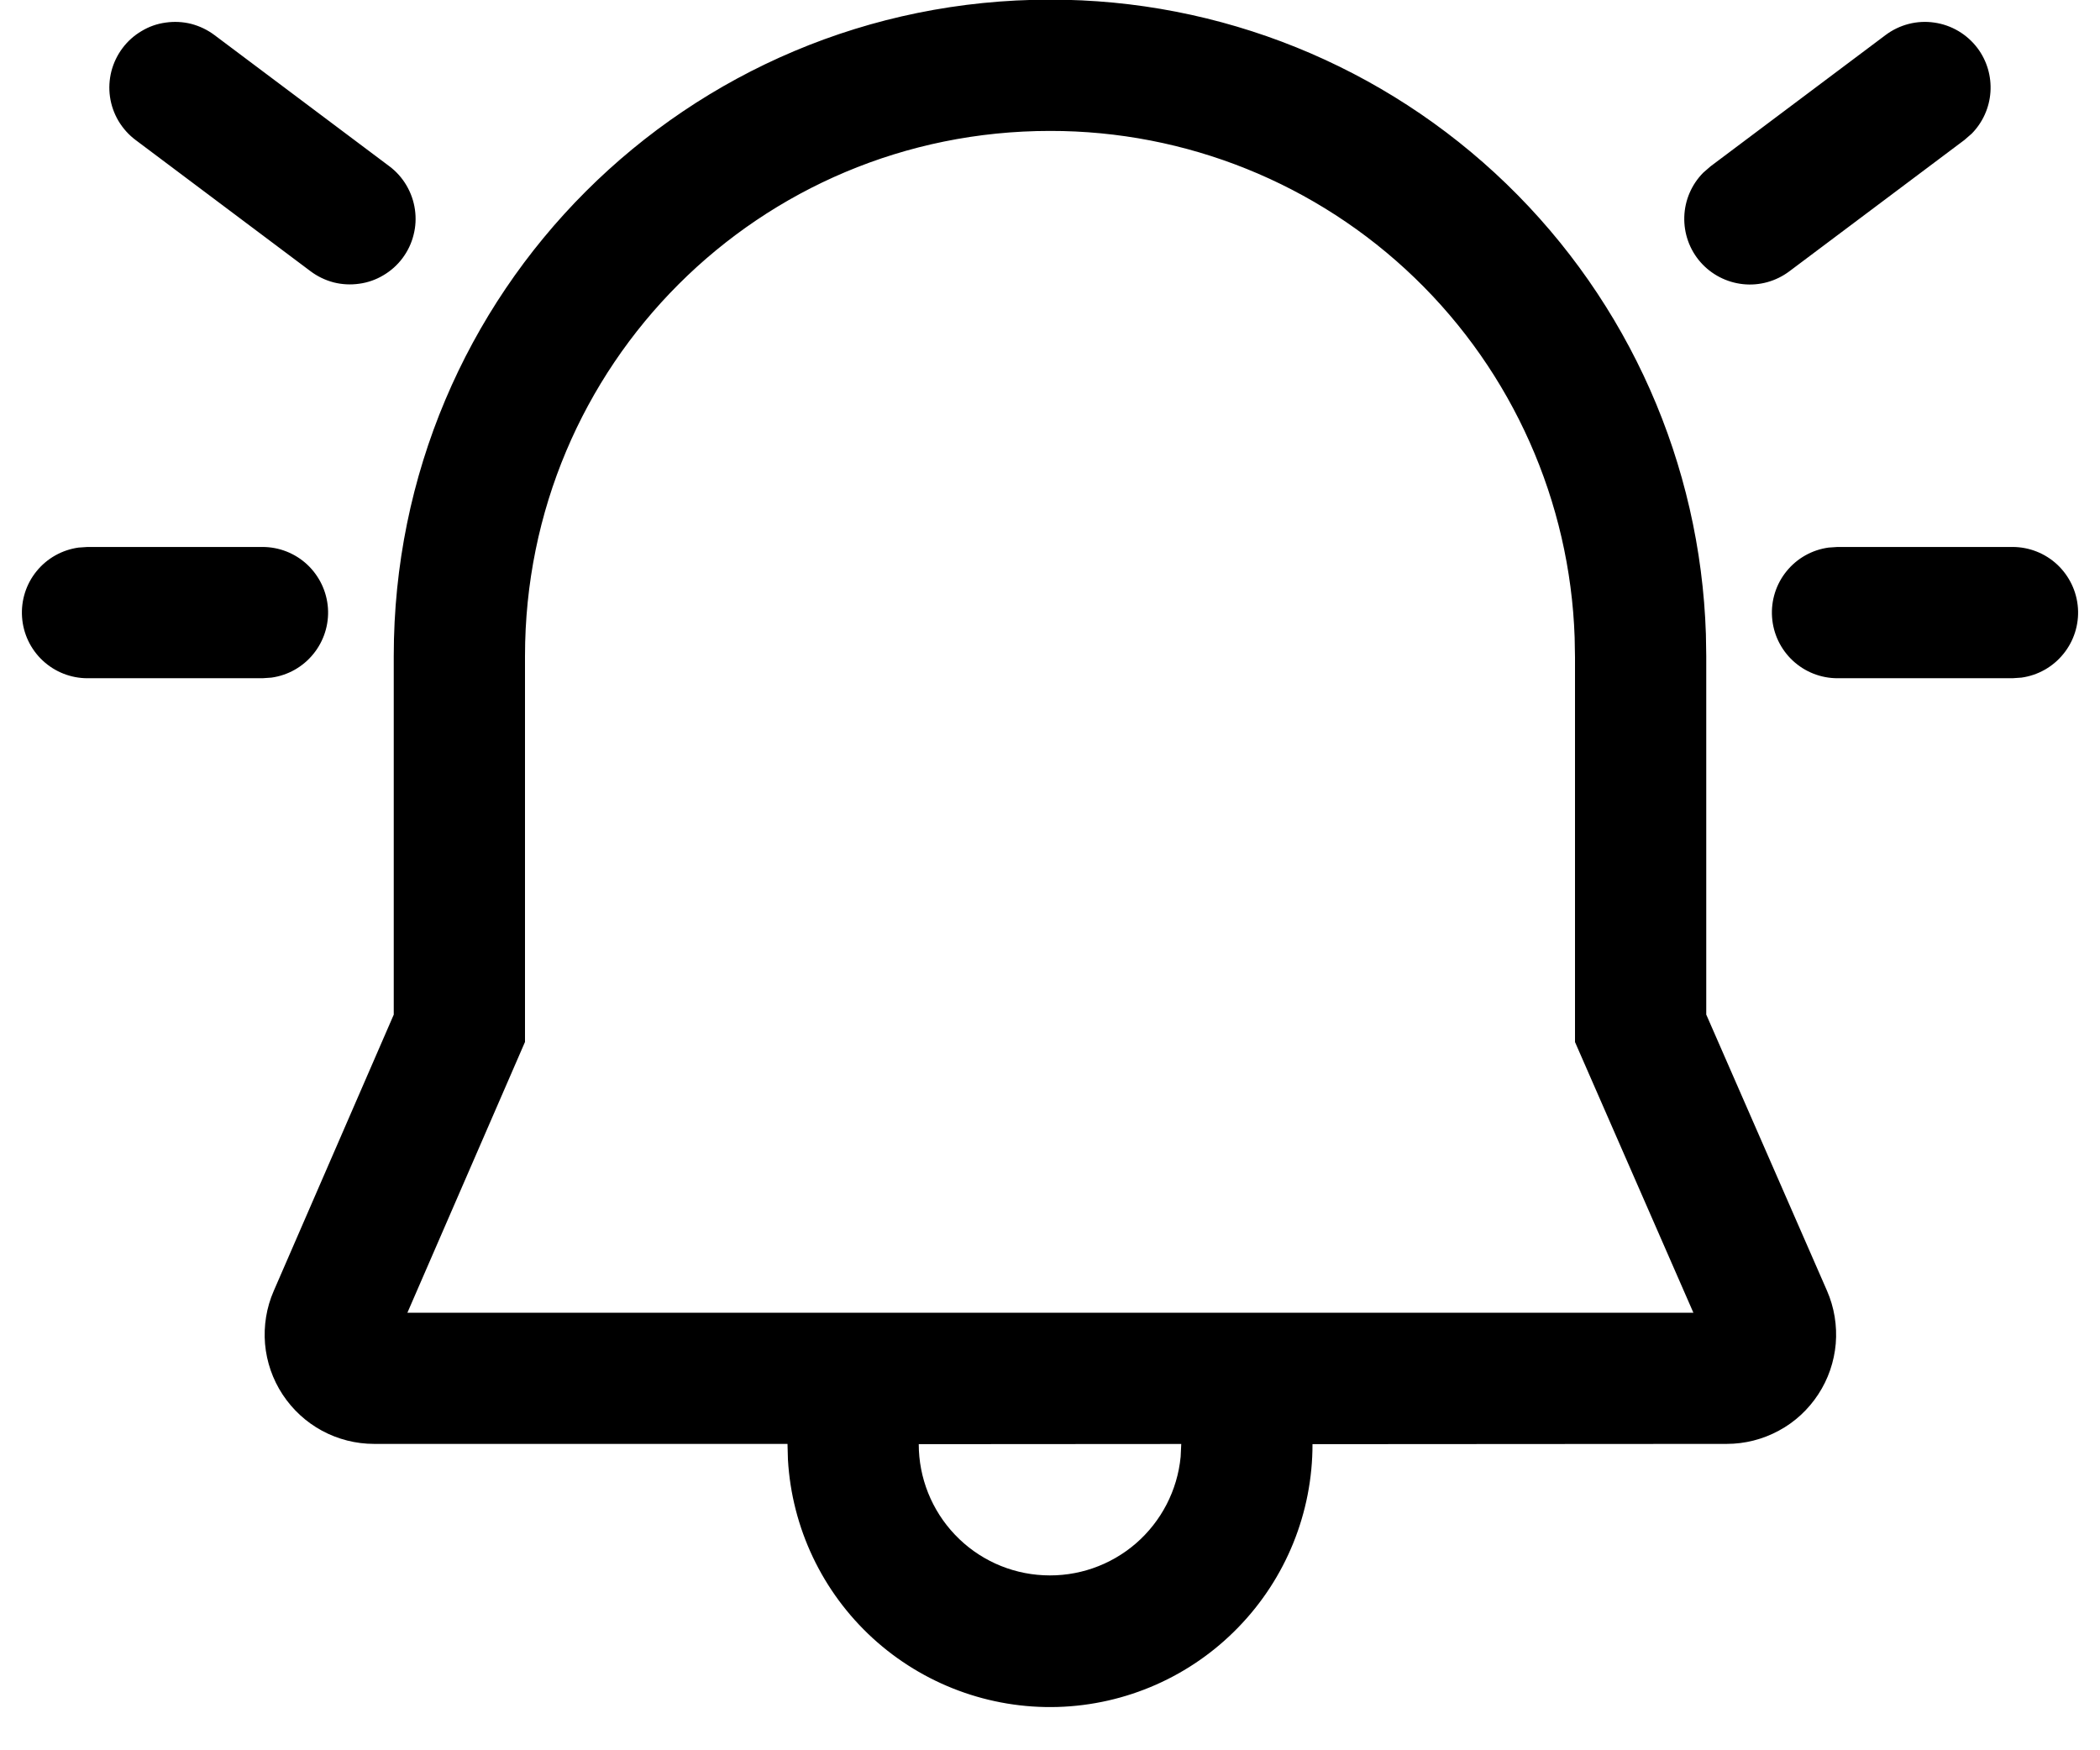 <svg width="24" height="20" viewBox="0 0 24 20" fill="none" xmlns="http://www.w3.org/2000/svg">
<path d="M12 -0.004C13.946 -0.007 15.818 0.749 17.217 2.102C18.616 3.455 19.433 5.3 19.496 7.246L19.5 7.496V11.593L20.88 14.749C20.963 14.939 20.997 15.147 20.98 15.354C20.962 15.56 20.894 15.76 20.78 15.933C20.666 16.107 20.512 16.25 20.329 16.348C20.146 16.447 19.942 16.499 19.735 16.499L15 16.502C15.001 17.283 14.697 18.034 14.153 18.594C13.61 19.155 12.869 19.482 12.088 19.505C11.308 19.528 10.549 19.245 9.973 18.718C9.397 18.19 9.05 17.459 9.005 16.679L9 16.499H4.275C4.067 16.499 3.863 16.447 3.681 16.349C3.499 16.251 3.344 16.108 3.23 15.935C3.116 15.762 3.047 15.563 3.029 15.356C3.012 15.15 3.045 14.942 3.128 14.752L4.5 11.594V7.496C4.5 3.341 7.852 -0.004 12 -0.004ZM13.5 16.5L10.5 16.502C10.5 16.887 10.648 17.258 10.914 17.537C11.179 17.816 11.542 17.982 11.927 18C12.312 18.019 12.689 17.889 12.981 17.637C13.272 17.385 13.456 17.03 13.493 16.647L13.5 16.5ZM12 1.496C8.68 1.496 6 4.17 6 7.496V11.906L4.656 15H19.353L18 11.907V7.509L17.996 7.284C17.943 5.73 17.288 4.256 16.169 3.176C15.05 2.096 13.555 1.494 12 1.496ZM21 6.25H23C23.19 6.25 23.373 6.322 23.512 6.452C23.65 6.582 23.735 6.759 23.748 6.949C23.761 7.138 23.701 7.326 23.581 7.473C23.461 7.621 23.29 7.717 23.102 7.743L23 7.75H21C20.81 7.75 20.627 7.678 20.488 7.548C20.349 7.418 20.265 7.241 20.252 7.051C20.239 6.862 20.298 6.674 20.418 6.527C20.538 6.379 20.709 6.283 20.898 6.257L21 6.25ZM1 6.25H3C3.19 6.25 3.373 6.322 3.512 6.452C3.65 6.582 3.735 6.759 3.748 6.949C3.761 7.138 3.701 7.326 3.581 7.473C3.461 7.621 3.29 7.717 3.102 7.743L3 7.75H1C0.81 7.75 0.627 7.678 0.488 7.548C0.349 7.418 0.265 7.241 0.252 7.051C0.239 6.862 0.298 6.674 0.418 6.527C0.538 6.379 0.71 6.283 0.898 6.257L1 6.25ZM22.6 0.55C22.708 0.694 22.76 0.871 22.748 1.051C22.736 1.23 22.66 1.399 22.534 1.527L22.45 1.6L20.45 3.1C20.298 3.214 20.109 3.267 19.921 3.247C19.732 3.227 19.558 3.137 19.433 2.994C19.309 2.852 19.243 2.667 19.249 2.477C19.255 2.288 19.332 2.108 19.466 1.973L19.55 1.9L21.55 0.4C21.709 0.281 21.909 0.229 22.106 0.258C22.303 0.286 22.48 0.391 22.6 0.55ZM2.45 0.4L4.45 1.9C4.529 1.959 4.595 2.033 4.645 2.118C4.695 2.203 4.728 2.296 4.742 2.394C4.756 2.491 4.751 2.591 4.726 2.686C4.702 2.782 4.659 2.871 4.6 2.95C4.541 3.029 4.467 3.095 4.382 3.145C4.297 3.196 4.203 3.229 4.106 3.242C4.008 3.256 3.909 3.251 3.814 3.227C3.718 3.202 3.629 3.159 3.55 3.1L1.55 1.6C1.471 1.541 1.405 1.467 1.354 1.382C1.304 1.297 1.271 1.204 1.257 1.106C1.243 1.009 1.249 0.909 1.273 0.814C1.298 0.718 1.341 0.629 1.4 0.55C1.459 0.471 1.533 0.405 1.618 0.355C1.702 0.304 1.796 0.271 1.894 0.258C1.991 0.244 2.091 0.249 2.186 0.273C2.281 0.298 2.371 0.341 2.45 0.4Z" fill="black"/>
</svg>
